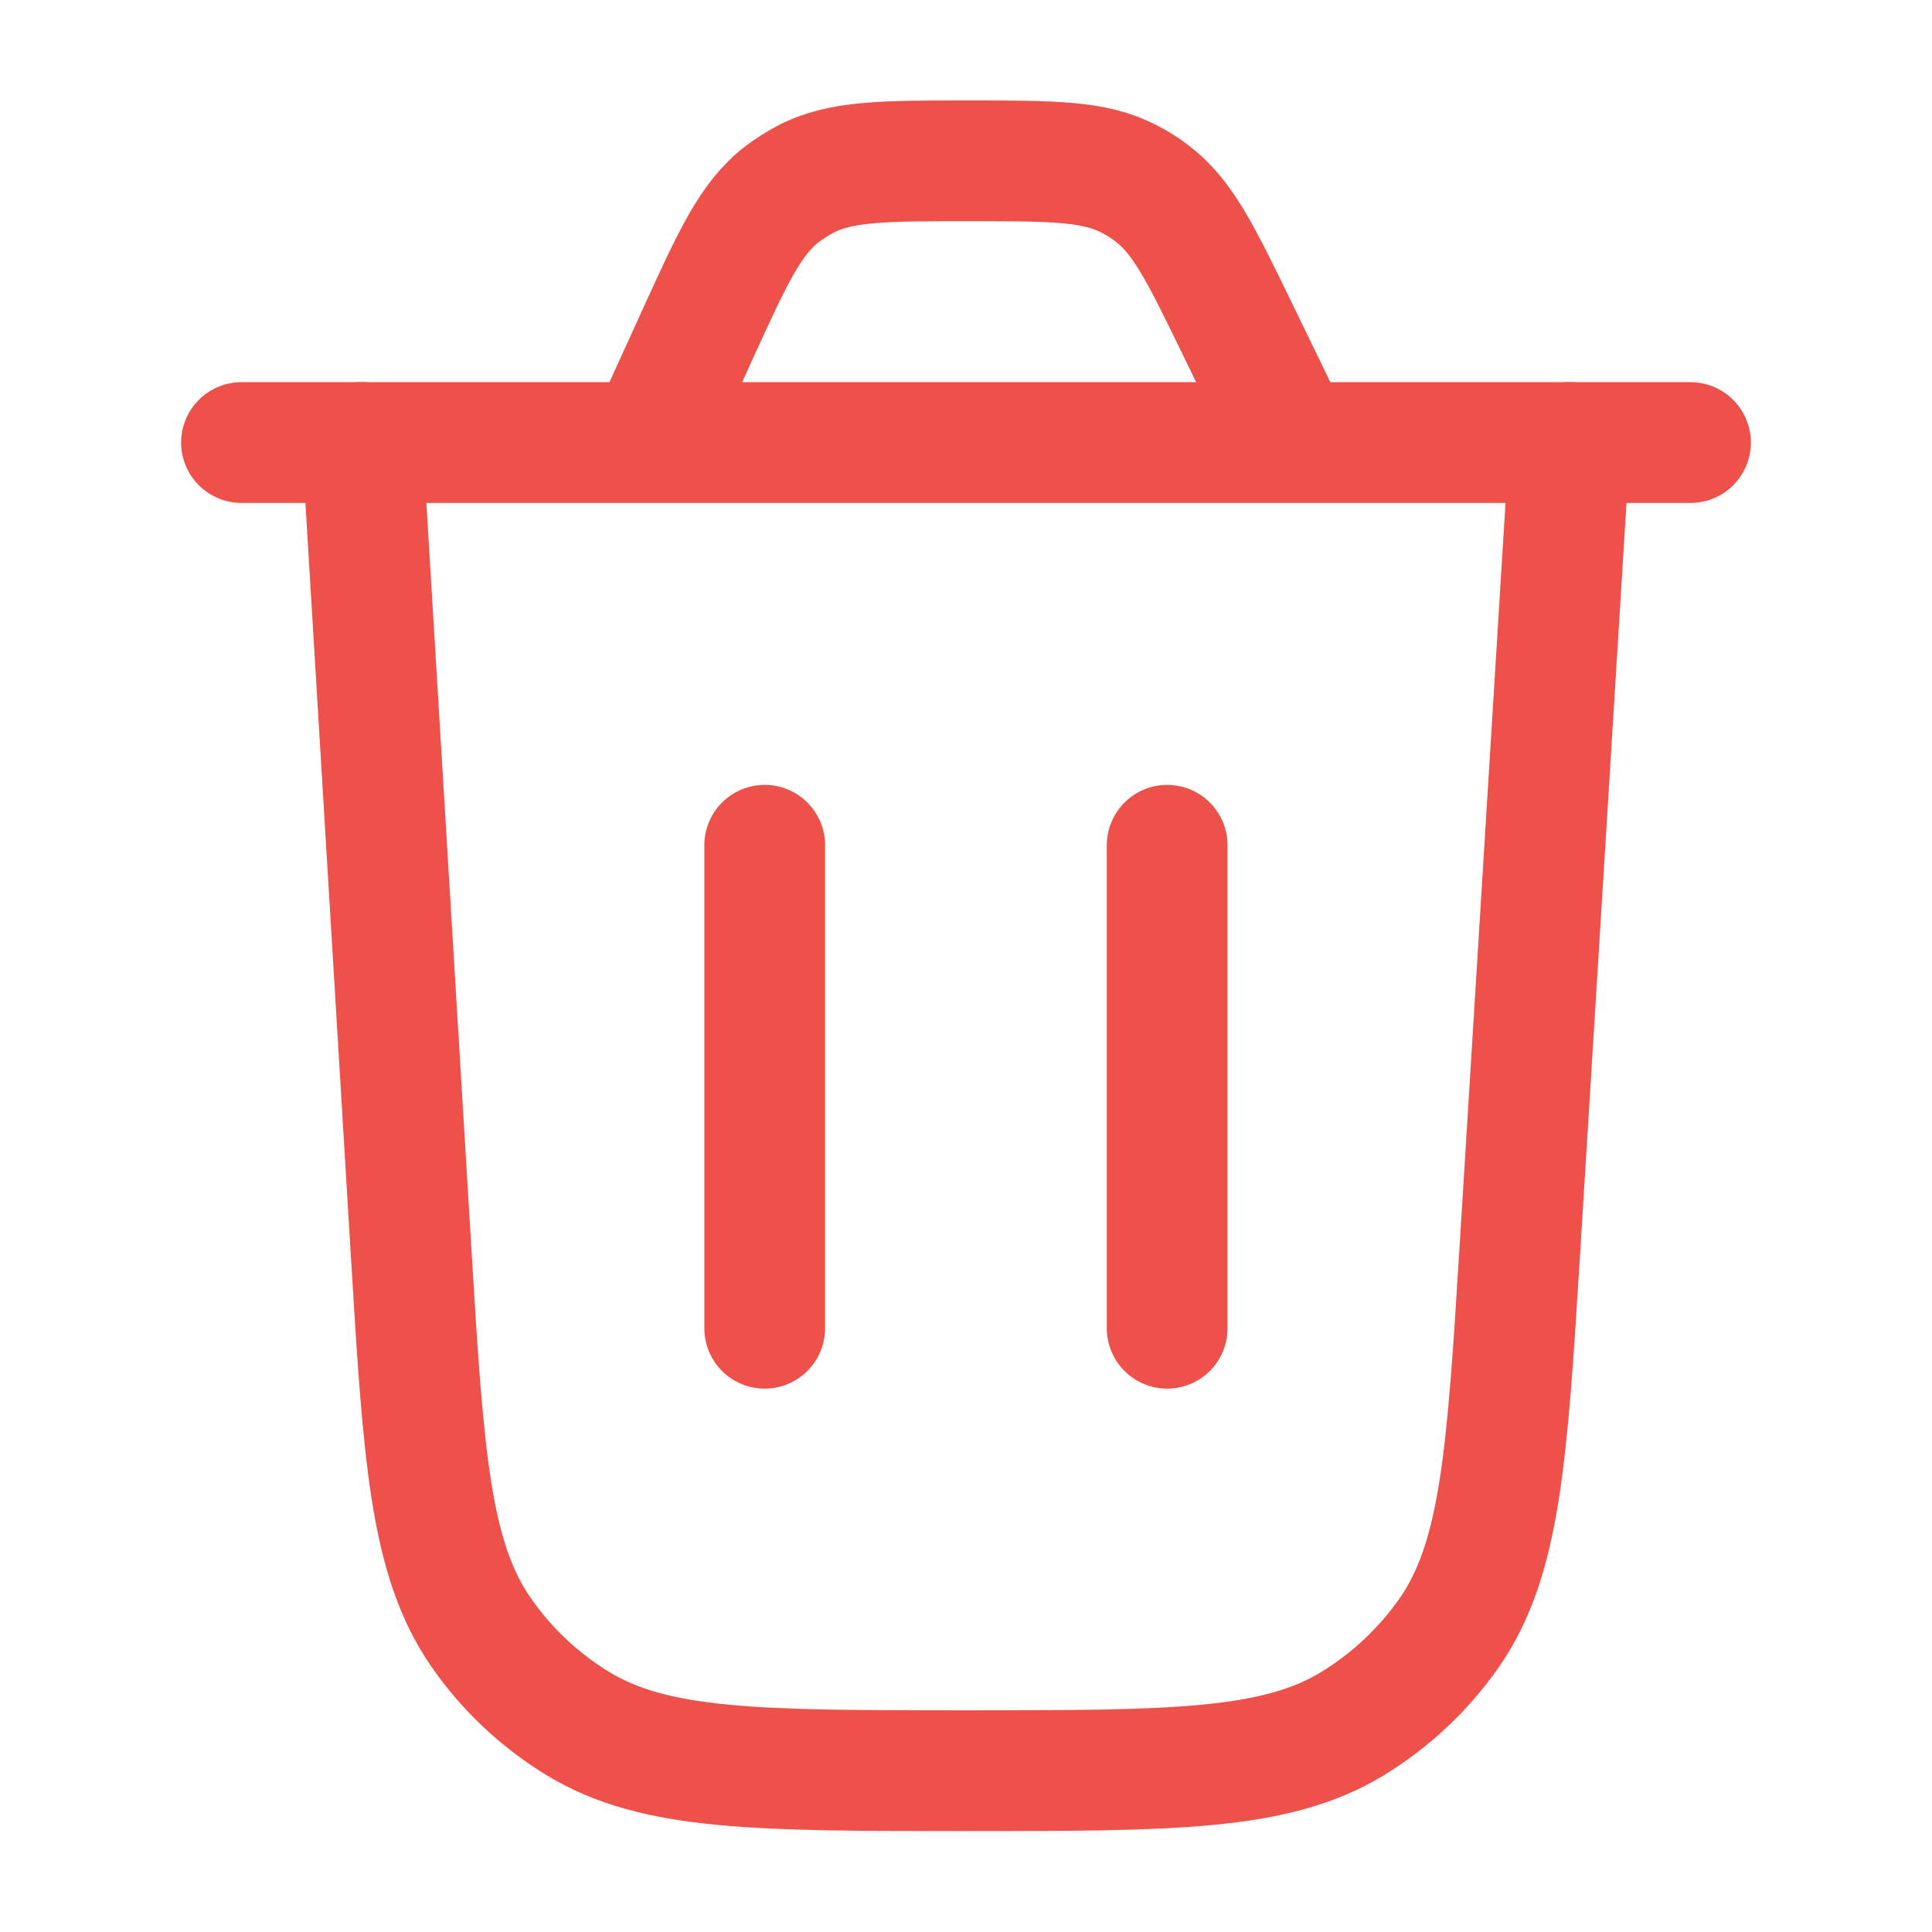 <svg width="16" height="16" viewBox="0 0 16 16" fill="none" xmlns="http://www.w3.org/2000/svg">
<path d="M13 3.664L12.587 10.348C12.481 12.055 12.428 12.909 12.001 13.523C11.789 13.826 11.516 14.082 11.2 14.275C10.561 14.664 9.706 14.664 7.995 14.664C6.282 14.664 5.426 14.664 4.786 14.274C4.47 14.081 4.197 13.825 3.986 13.521C3.558 12.906 3.506 12.051 3.403 10.341L3 3.664" stroke="#EE5149" stroke-linecap="round"/>
<path d="M2 3.665H14M10.704 3.665L10.249 2.727C9.946 2.103 9.795 1.791 9.534 1.597C9.477 1.553 9.415 1.515 9.351 1.482C9.063 1.332 8.716 1.332 8.023 1.332C7.313 1.332 6.957 1.332 6.664 1.488C6.599 1.523 6.537 1.563 6.478 1.607C6.214 1.81 6.067 2.133 5.772 2.78L5.369 3.665" stroke="#EE5149" stroke-linecap="round"/>
<path d="M6.333 11L6.333 7" stroke="#EE5149" stroke-linecap="round"/>
<path d="M9.666 11L9.666 7" stroke="#EE5149" stroke-linecap="round"/>
</svg>
